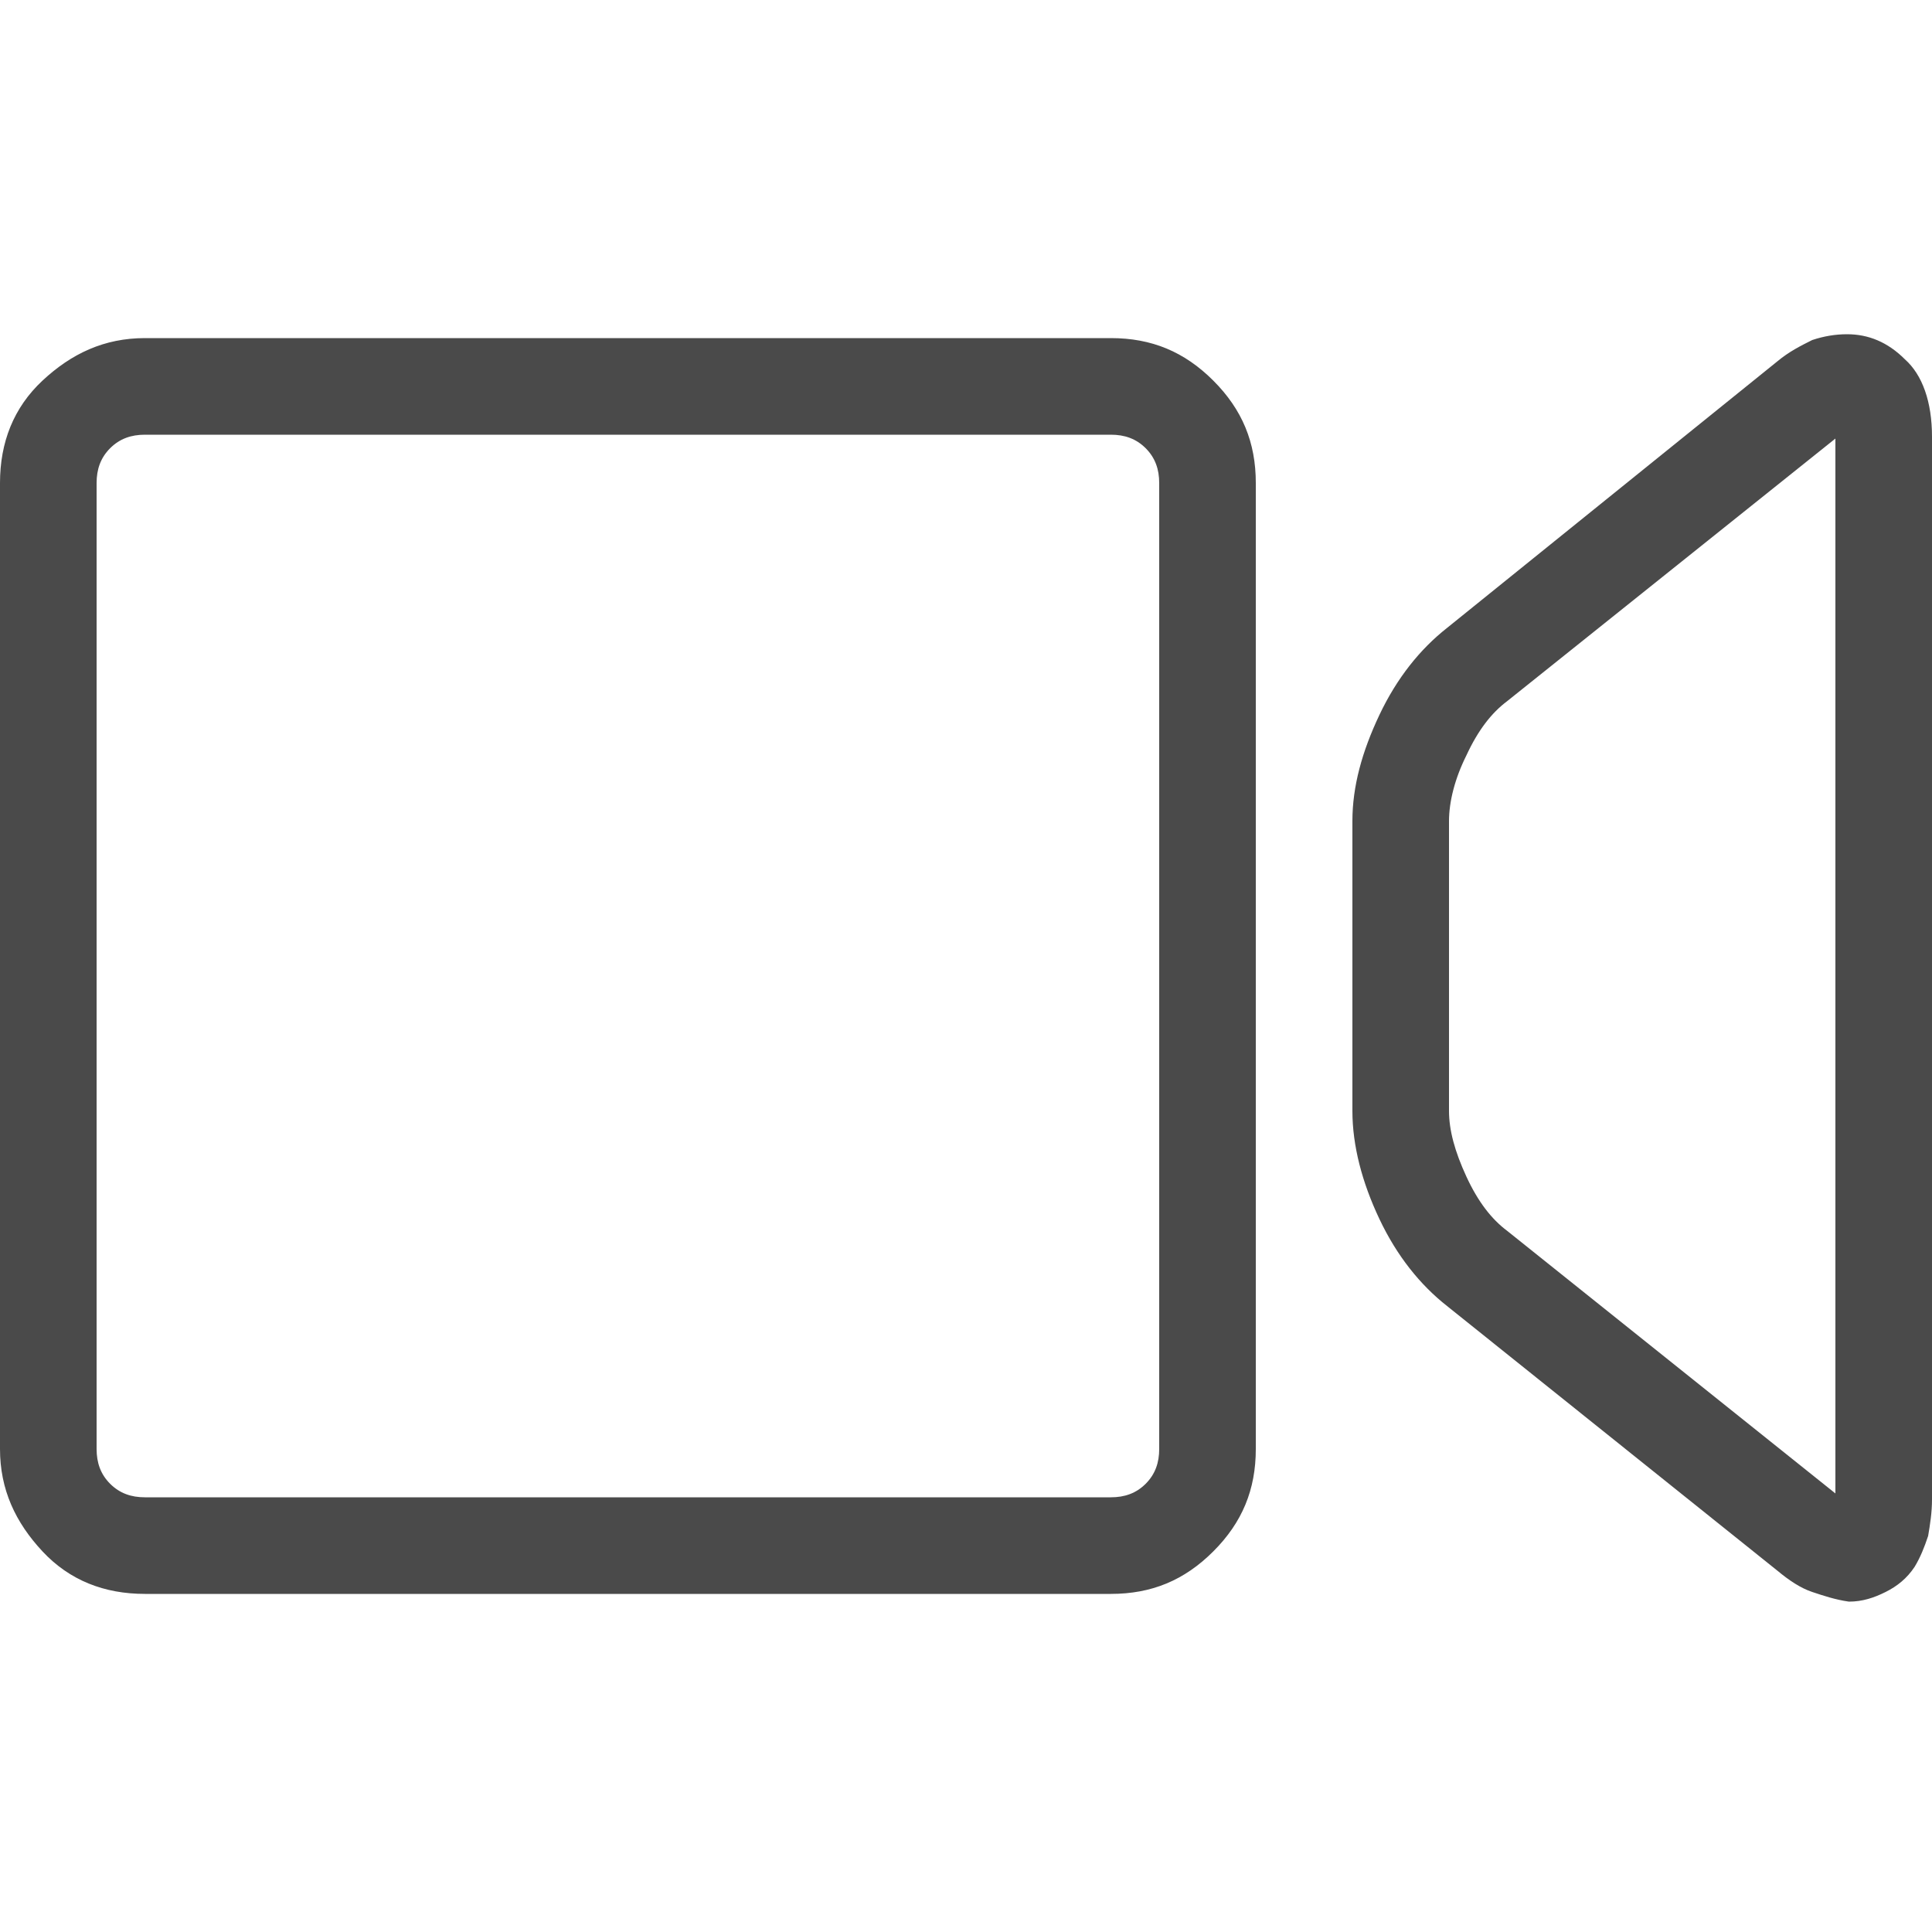 <?xml version="1.0" encoding="utf-8"?>
<!-- Generator: Adobe Illustrator 21.0.0, SVG Export Plug-In . SVG Version: 6.00 Build 0)  -->
<svg version="1.1" id="Layer_1" xmlns="http://www.w3.org/2000/svg" xmlns:xlink="http://www.w3.org/1999/xlink" x="0px" y="0px"
	 viewBox="0 0 100 100" style="enable-background:new 0 0 100 100;" xml:space="preserve">
<style type="text/css">
	.st0{enable-background:new    ;}
	.st1{fill:#4A4A4A;}
</style>
<g class="st0">
	<path class="st1" d="M7.5,82.5c-2.1,0-3.9-0.7-5.3-2.2S0,77.1,0,75V25c0-2.1,0.7-3.9,2.2-5.3s3.2-2.2,5.3-2.2h50
		c2.1,0,3.8,0.7,5.3,2.2S65,22.9,65,25v50c0,2.1-0.7,3.8-2.2,5.3s-3.2,2.2-5.3,2.2H7.5z M5.7,23.2C5.2,23.7,5,24.3,5,25v50
		c0,0.7,0.2,1.3,0.7,1.8s1.1,0.7,1.8,0.7h50c0.7,0,1.3-0.2,1.8-0.7S60,75.7,60,75V25c0-0.7-0.2-1.3-0.7-1.8s-1.1-0.7-1.8-0.7h-50
		C6.8,22.5,6.2,22.7,5.7,23.2z M93.8,82.4c-0.6-0.2-1.2-0.6-1.8-1.1L74.9,67.6c-1.4-1.1-2.6-2.6-3.5-4.5c-0.9-1.9-1.4-3.8-1.4-5.6
		v-15c0-1.8,0.5-3.6,1.4-5.5c0.9-1.9,2.1-3.4,3.5-4.5L92,18.7c0.6-0.5,1.2-0.8,1.8-1.1c0.6-0.2,1.2-0.3,1.8-0.3c1.1,0,2.1,0.4,3,1.3
		c0.9,0.8,1.4,2.2,1.4,4v55c0,0.7-0.1,1.3-0.2,1.9c-0.2,0.6-0.4,1.1-0.7,1.6c-0.4,0.6-0.9,1-1.5,1.3s-1.2,0.5-1.9,0.5
		C95,82.8,94.4,82.6,93.8,82.4z M78,36.3c-0.8,0.6-1.5,1.5-2.1,2.8c-0.6,1.2-0.9,2.4-0.9,3.4v15c0,1,0.3,2.1,0.9,3.4
		c0.6,1.3,1.3,2.2,2.1,2.8l17,13.6V22.7L78,36.3z"/>
</g>
</svg>
